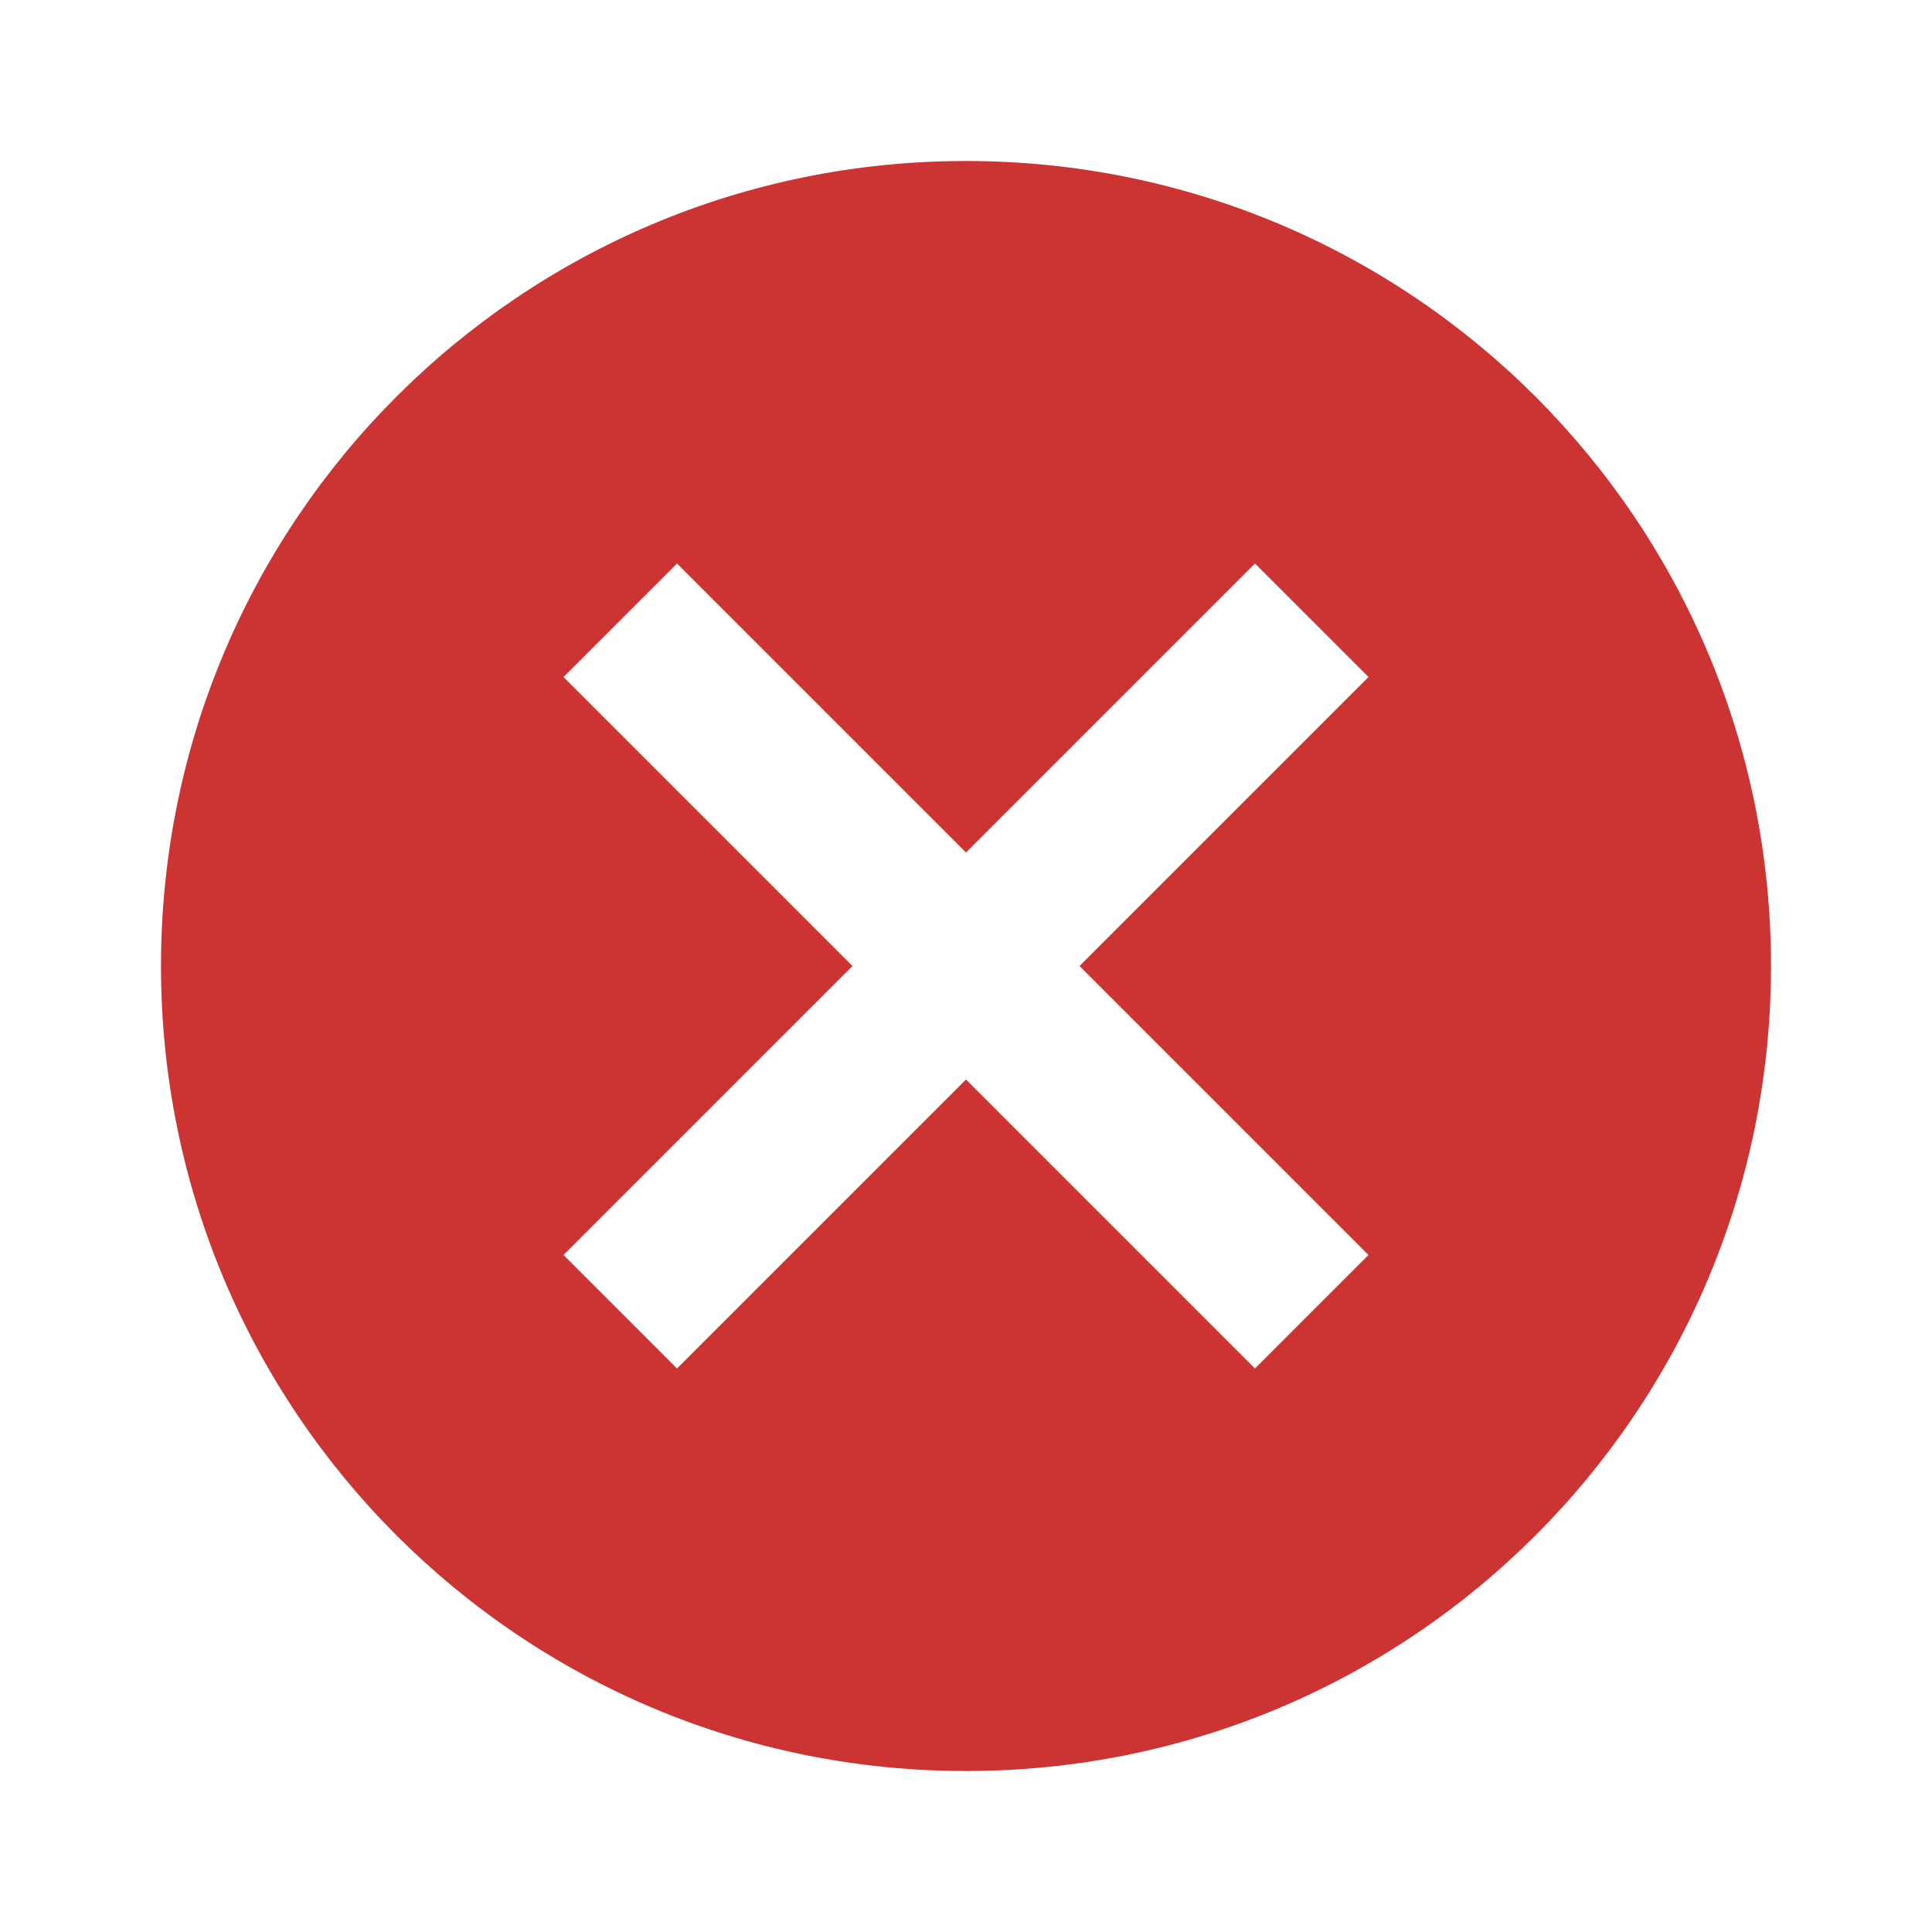 <svg xmlns="http://www.w3.org/2000/svg" width="48" height="48" fill="#c33" viewBox="0 0 24 24">
  <path d="M12 2C6.47 2 2 6.47 2 12s4.47 10 10 10 10-4.47 10-10S17.53 2 12 2zm5 13.59L15.59 17 12 13.41 8.41 17 7 15.59 10.59 12 7 8.41 8.41 7 12 10.59 15.59 7 17 8.41 13.41 12 17 15.59z"/>
  <path d="M0 0h24v24H0z" fill="none"/>
</svg>
